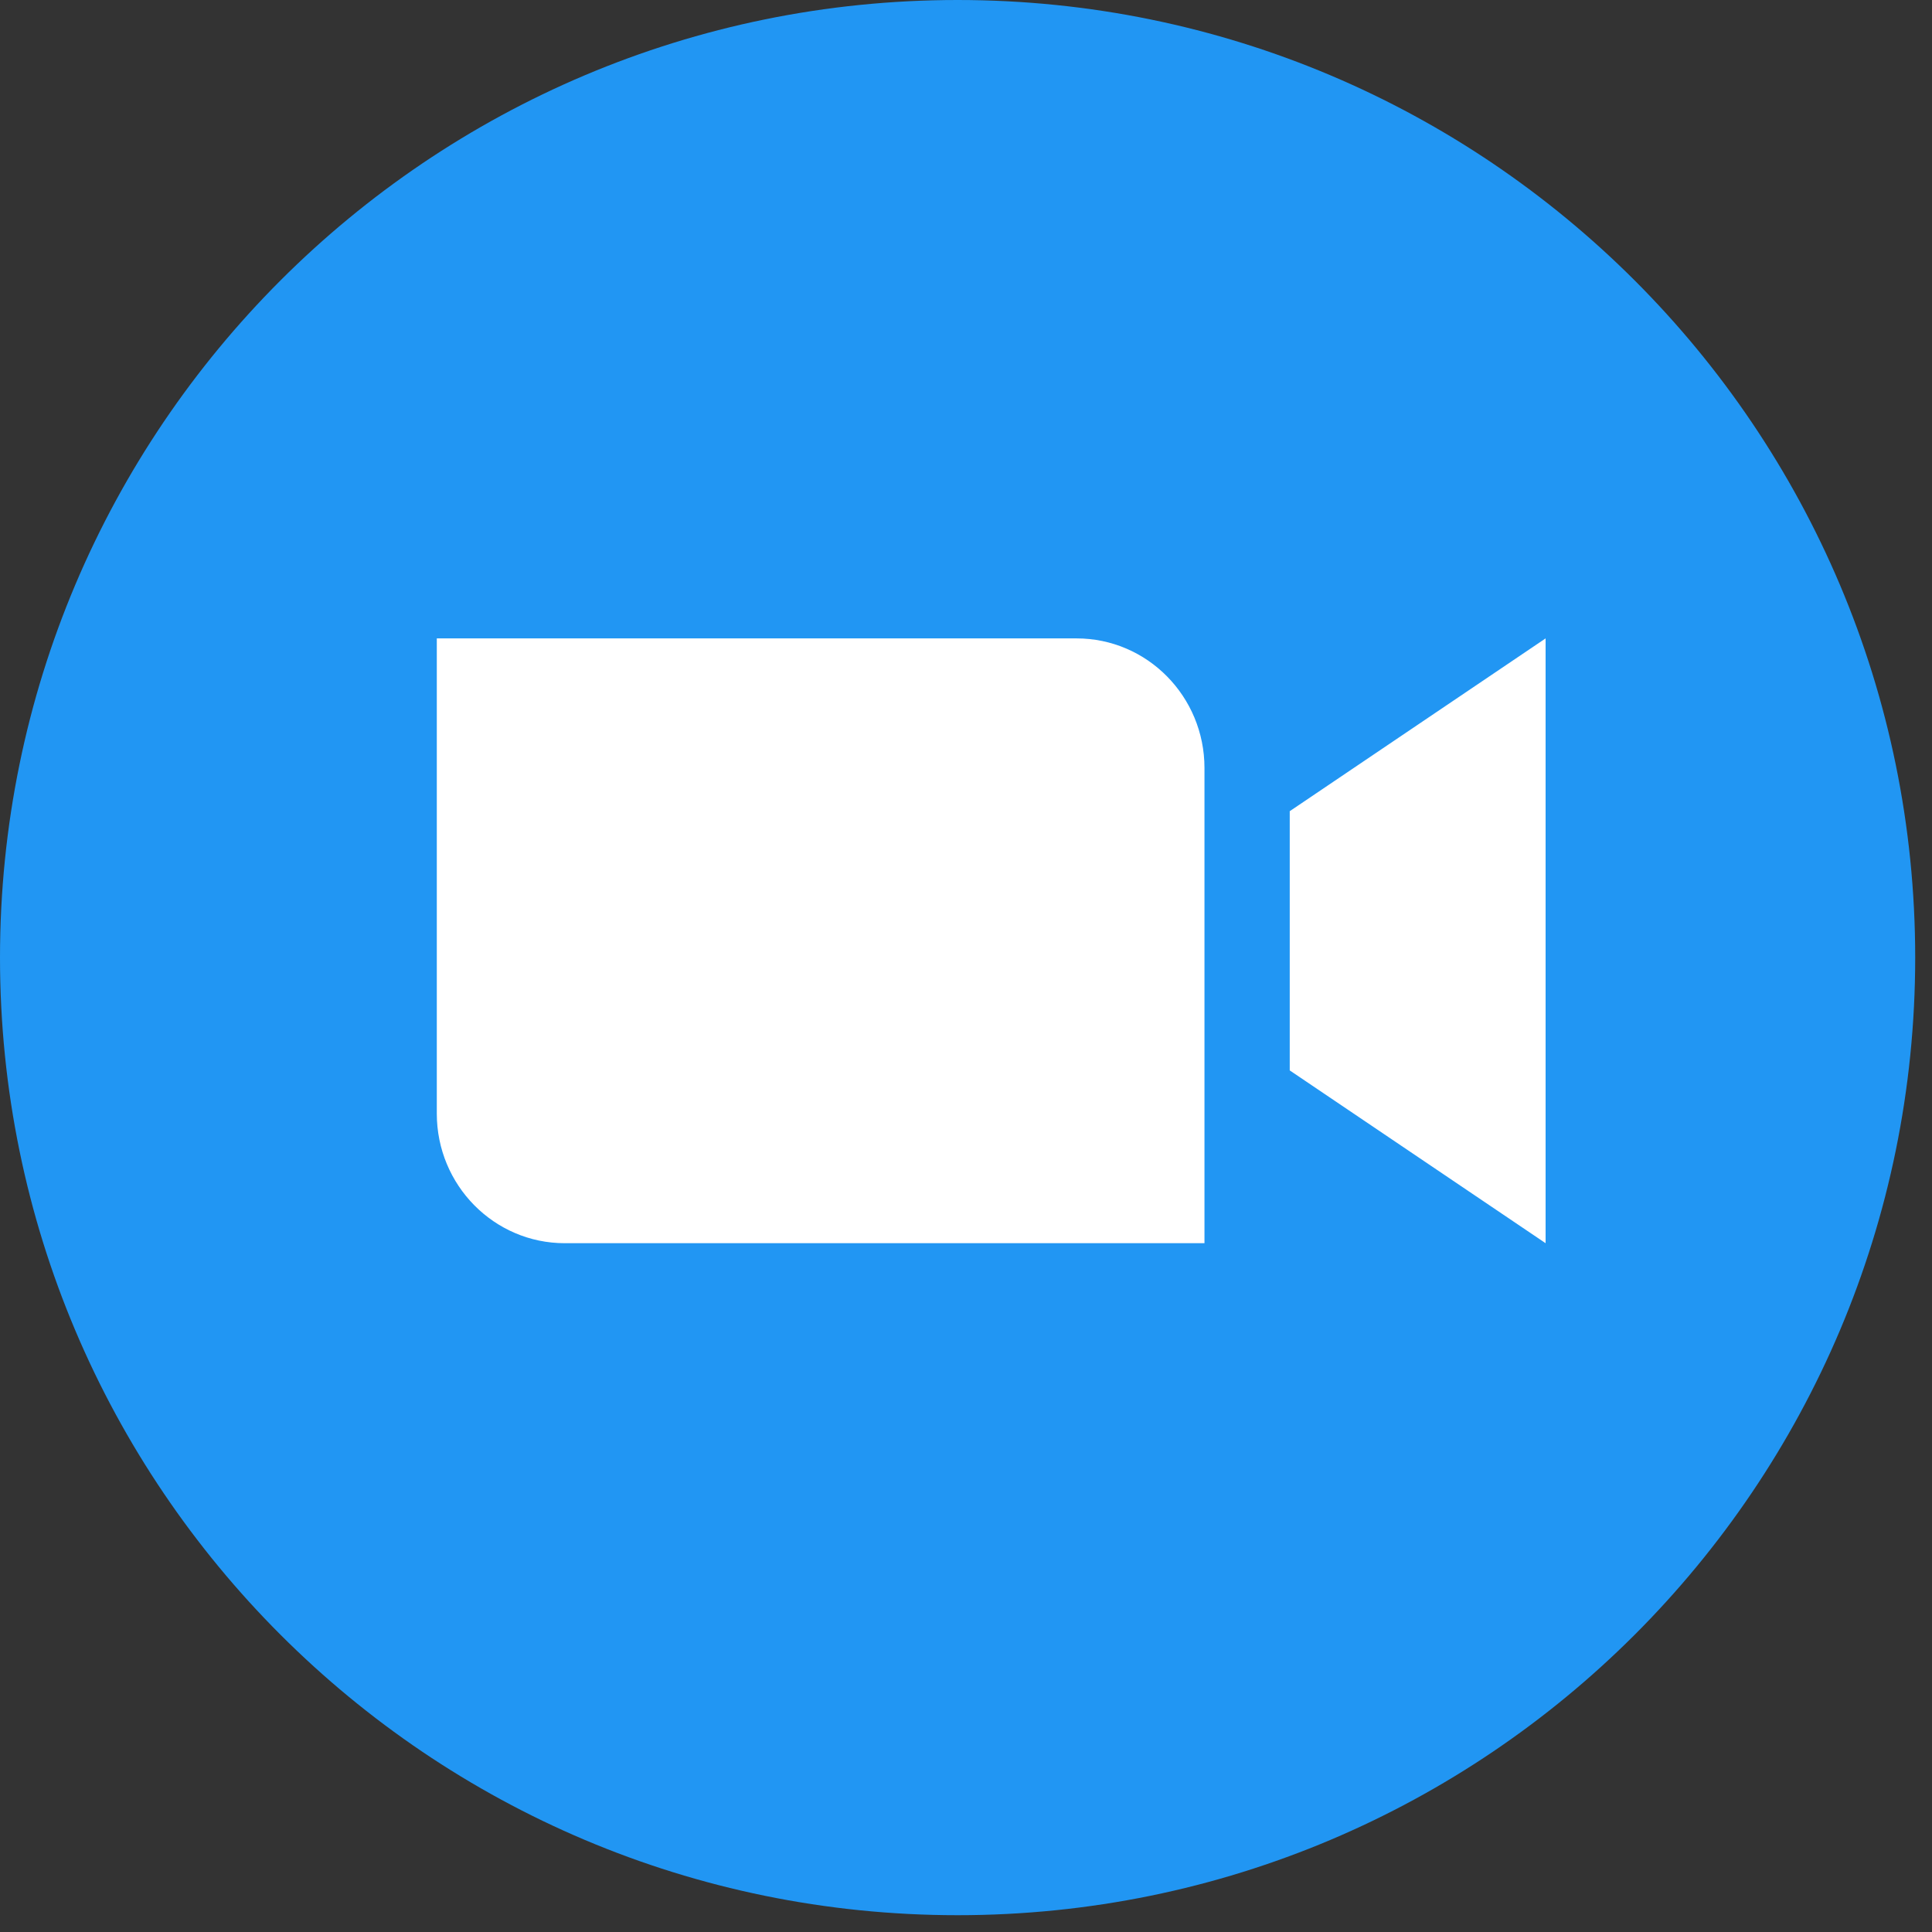 <svg width="23" height="23" viewBox="0 0 23 23" fill="none" xmlns="http://www.w3.org/2000/svg">
<rect x="0" y="0" width="23" height="23" fill="#333333" stroke="none"/>
<path d="M11.4 22.8C17.696 22.8 22.8 17.696 22.8 11.4C22.8 5.104 17.696 0 11.4 0C5.103 0 0 5.104 0 11.4C0 17.696 5.104 22.8 11.4 22.8Z" fill="#2196F3"/>
<path fill-rule="evenodd" clip-rule="evenodd" d="M6.723 14.8H14.339V9.143C14.339 8.291 13.657 7.6 12.816 7.6H5.2V13.257C5.2 14.109 5.882 14.8 6.723 14.8ZM15.354 12.743L18.4 14.8V7.6L15.354 9.657L15.354 12.743Z" fill="white"/>
</svg>
